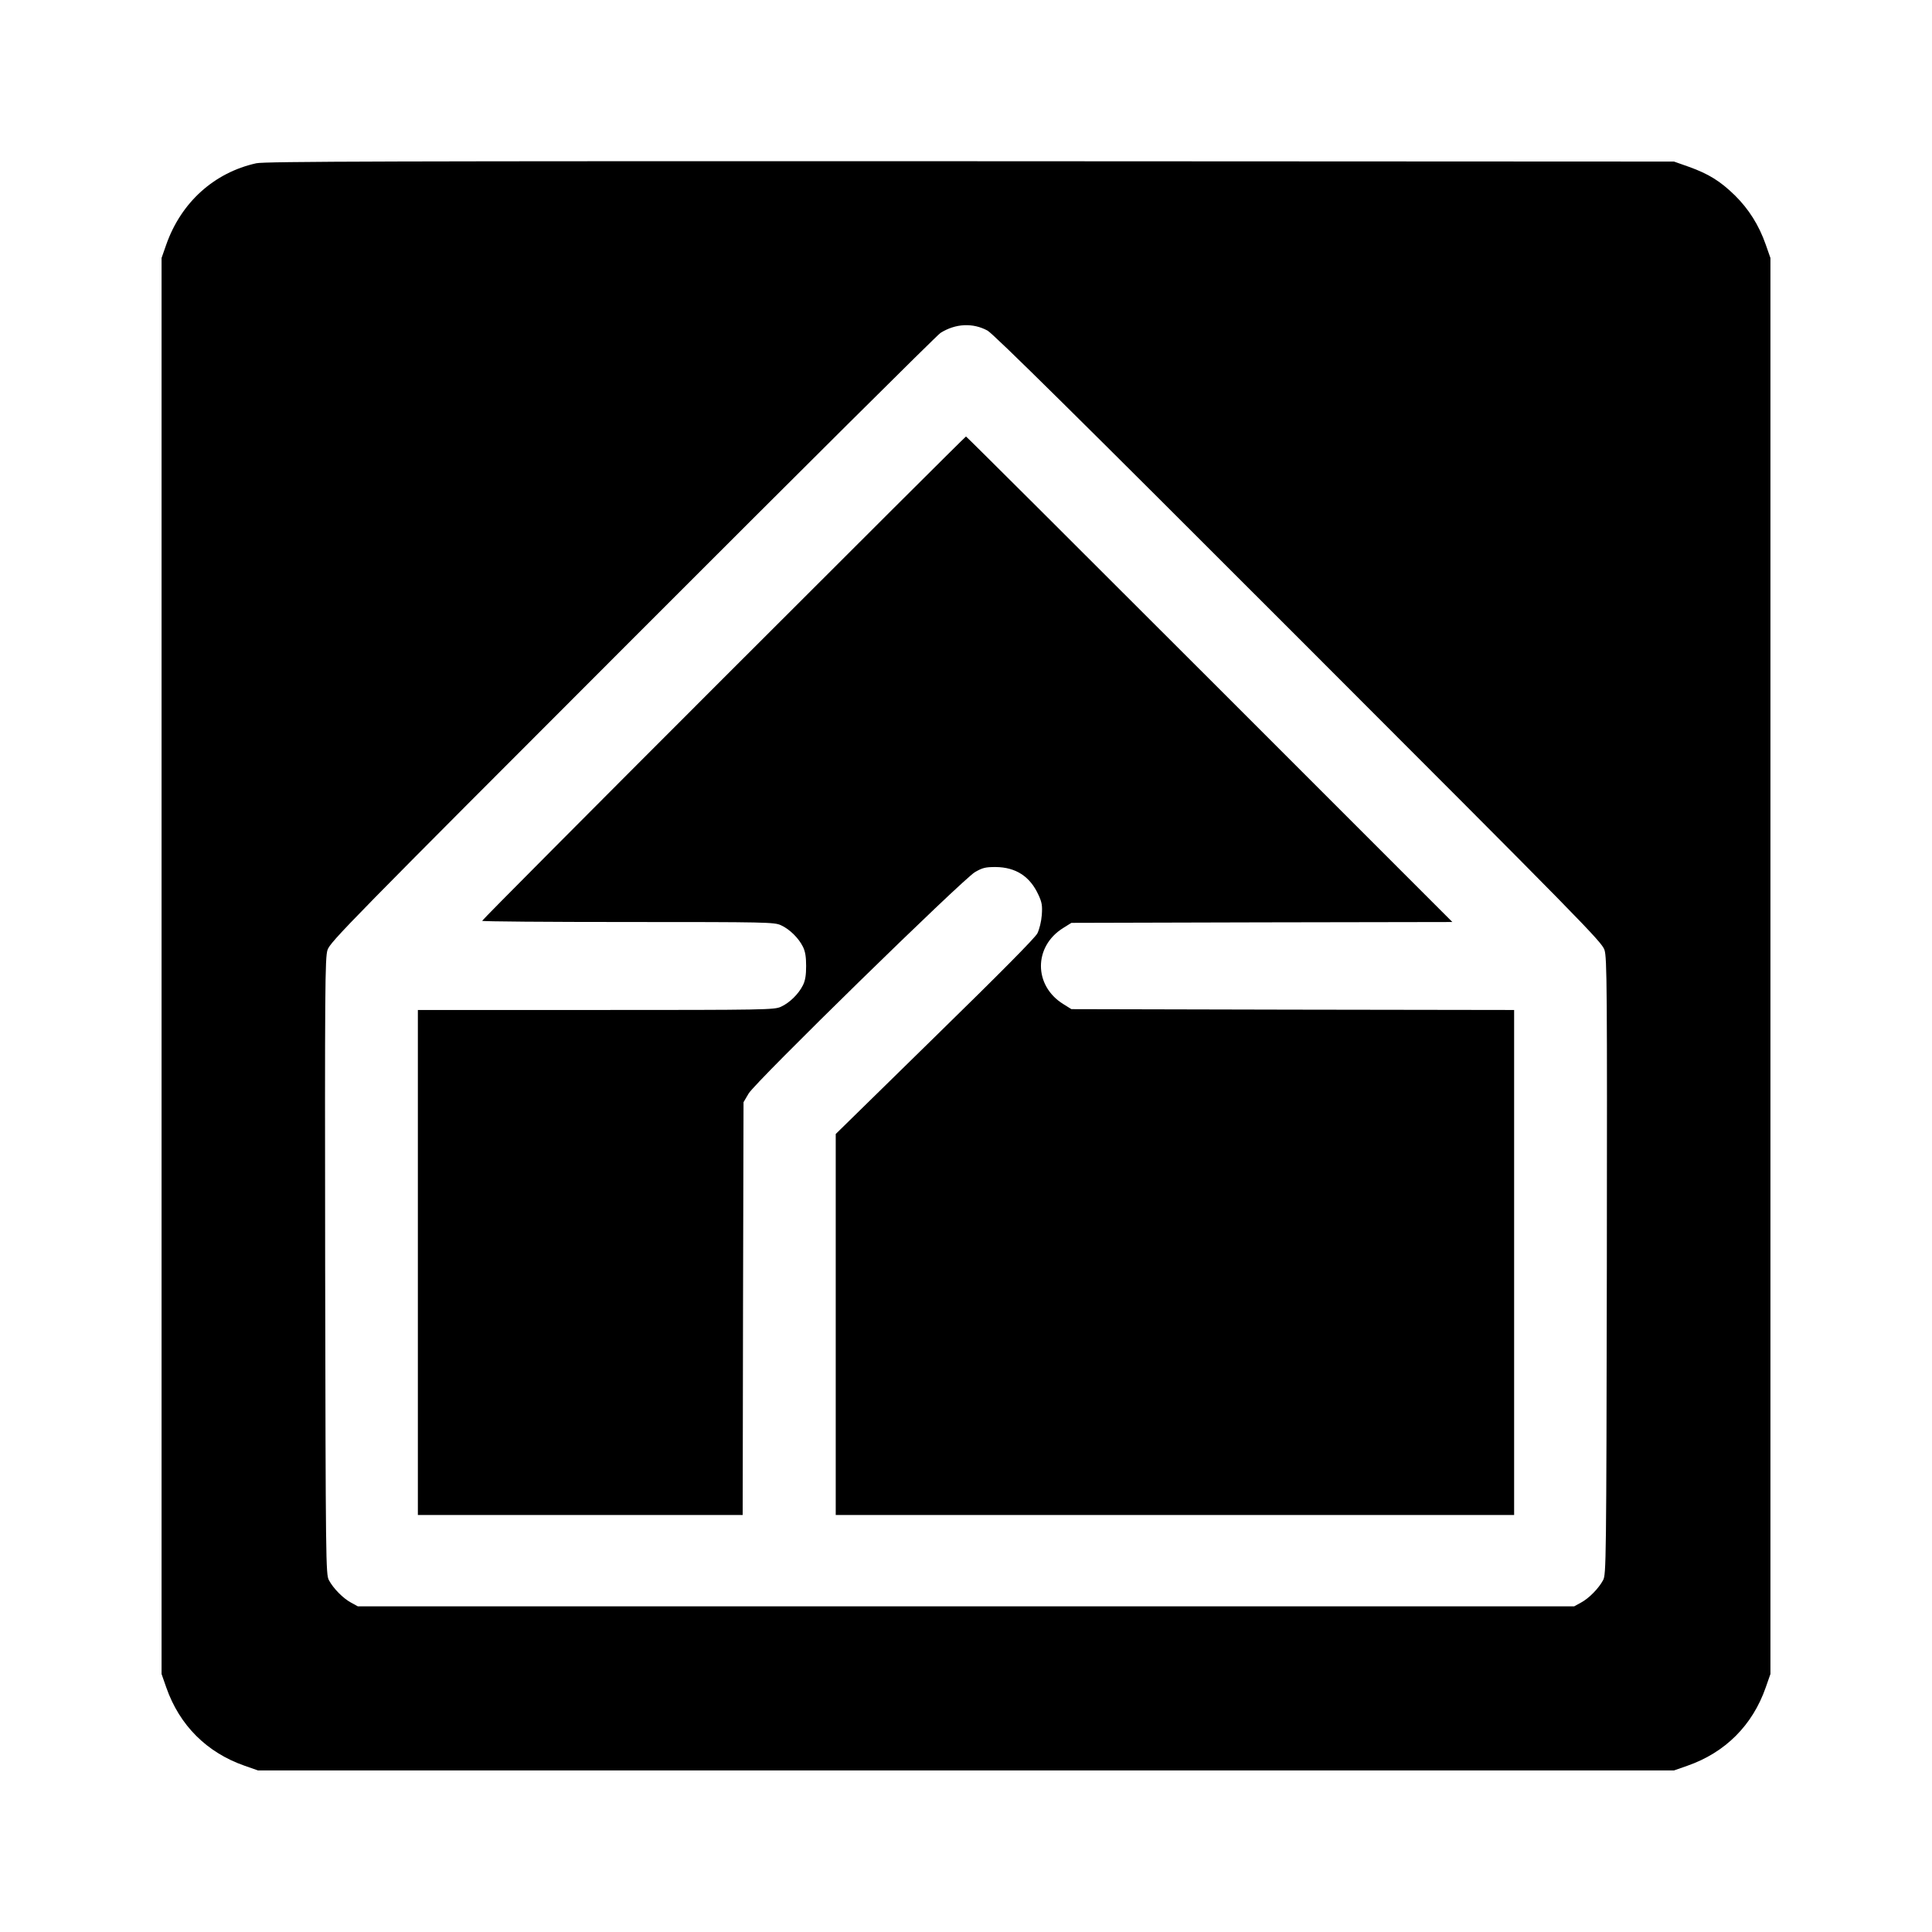 <?xml version="1.0" standalone="no"?>
<!DOCTYPE svg PUBLIC "-//W3C//DTD SVG 20010904//EN"
 "http://www.w3.org/TR/2001/REC-SVG-20010904/DTD/svg10.dtd">
<svg version="1.0" xmlns="http://www.w3.org/2000/svg"
 width="1142pt" height="1142pt" viewBox="0 0 1142 1142"
 preserveAspectRatio="xMidYMid meet">
<g transform="translate(0,1142) scale(0.1,-0.1)"
fill="#000000" stroke="none">
<path d="M1515 10455 c-249 -55 -444 -231 -532 -480 l-28 -80 0 -4185 0 -4185
28 -80 c78 -223 239 -384 462 -462 l80 -28 4185 0 4185 0 80 28 c223 78 384
239 462 462 l28 80 0 4185 0 4185 -28 80 c-40 114 -100 209 -182 290 -86 84
-155 127 -272 169 l-88 31 -4160 2 c-3421 1 -4171 -1 -4220 -12z m4322 -989
c36 -20 537 -515 1840 -1819 1676 -1677 1792 -1795 1807 -1842 15 -46 16 -216
14 -1870 -3 -1752 -4 -1821 -22 -1855 -26 -49 -84 -108 -131 -133 l-40 -22
-3595 0 -3595 0 -40 22 c-47 25 -105 84 -131 133 -18 34 -19 103 -22 1855 -2
1654 -1 1824 14 1870 15 47 131 165 1803 1838 982 983 1801 1797 1820 1809 89
56 191 61 278 14z"/>
<path d="M4277 7412 c-785 -785 -1427 -1430 -1427 -1435 0 -4 388 -7 863 -7
819 0 864 -1 903 -19 51 -23 104 -75 130 -127 14 -28 19 -60 19 -114 0 -54 -5
-86 -19 -114 -26 -52 -79 -104 -130 -127 -39 -18 -89 -19 -1093 -19 l-1053 0
0 -1492 0 -1493 960 0 960 0 2 1220 3 1220 30 51 c40 69 1265 1266 1338 1309
45 26 62 30 122 30 119 -1 203 -55 253 -164 21 -45 24 -64 20 -120 -3 -39 -14
-83 -26 -108 -14 -27 -218 -233 -607 -613 l-585 -573 0 -1126 0 -1126 2005 0
2005 0 0 1492 0 1493 -1308 2 -1309 3 -48 30 c-176 109 -176 341 0 450 l48 30
1126 3 1126 2 -1435 1435 c-789 789 -1437 1435 -1440 1435 -3 0 -647 -642
-1433 -1428z"/>
</g>
</svg>
